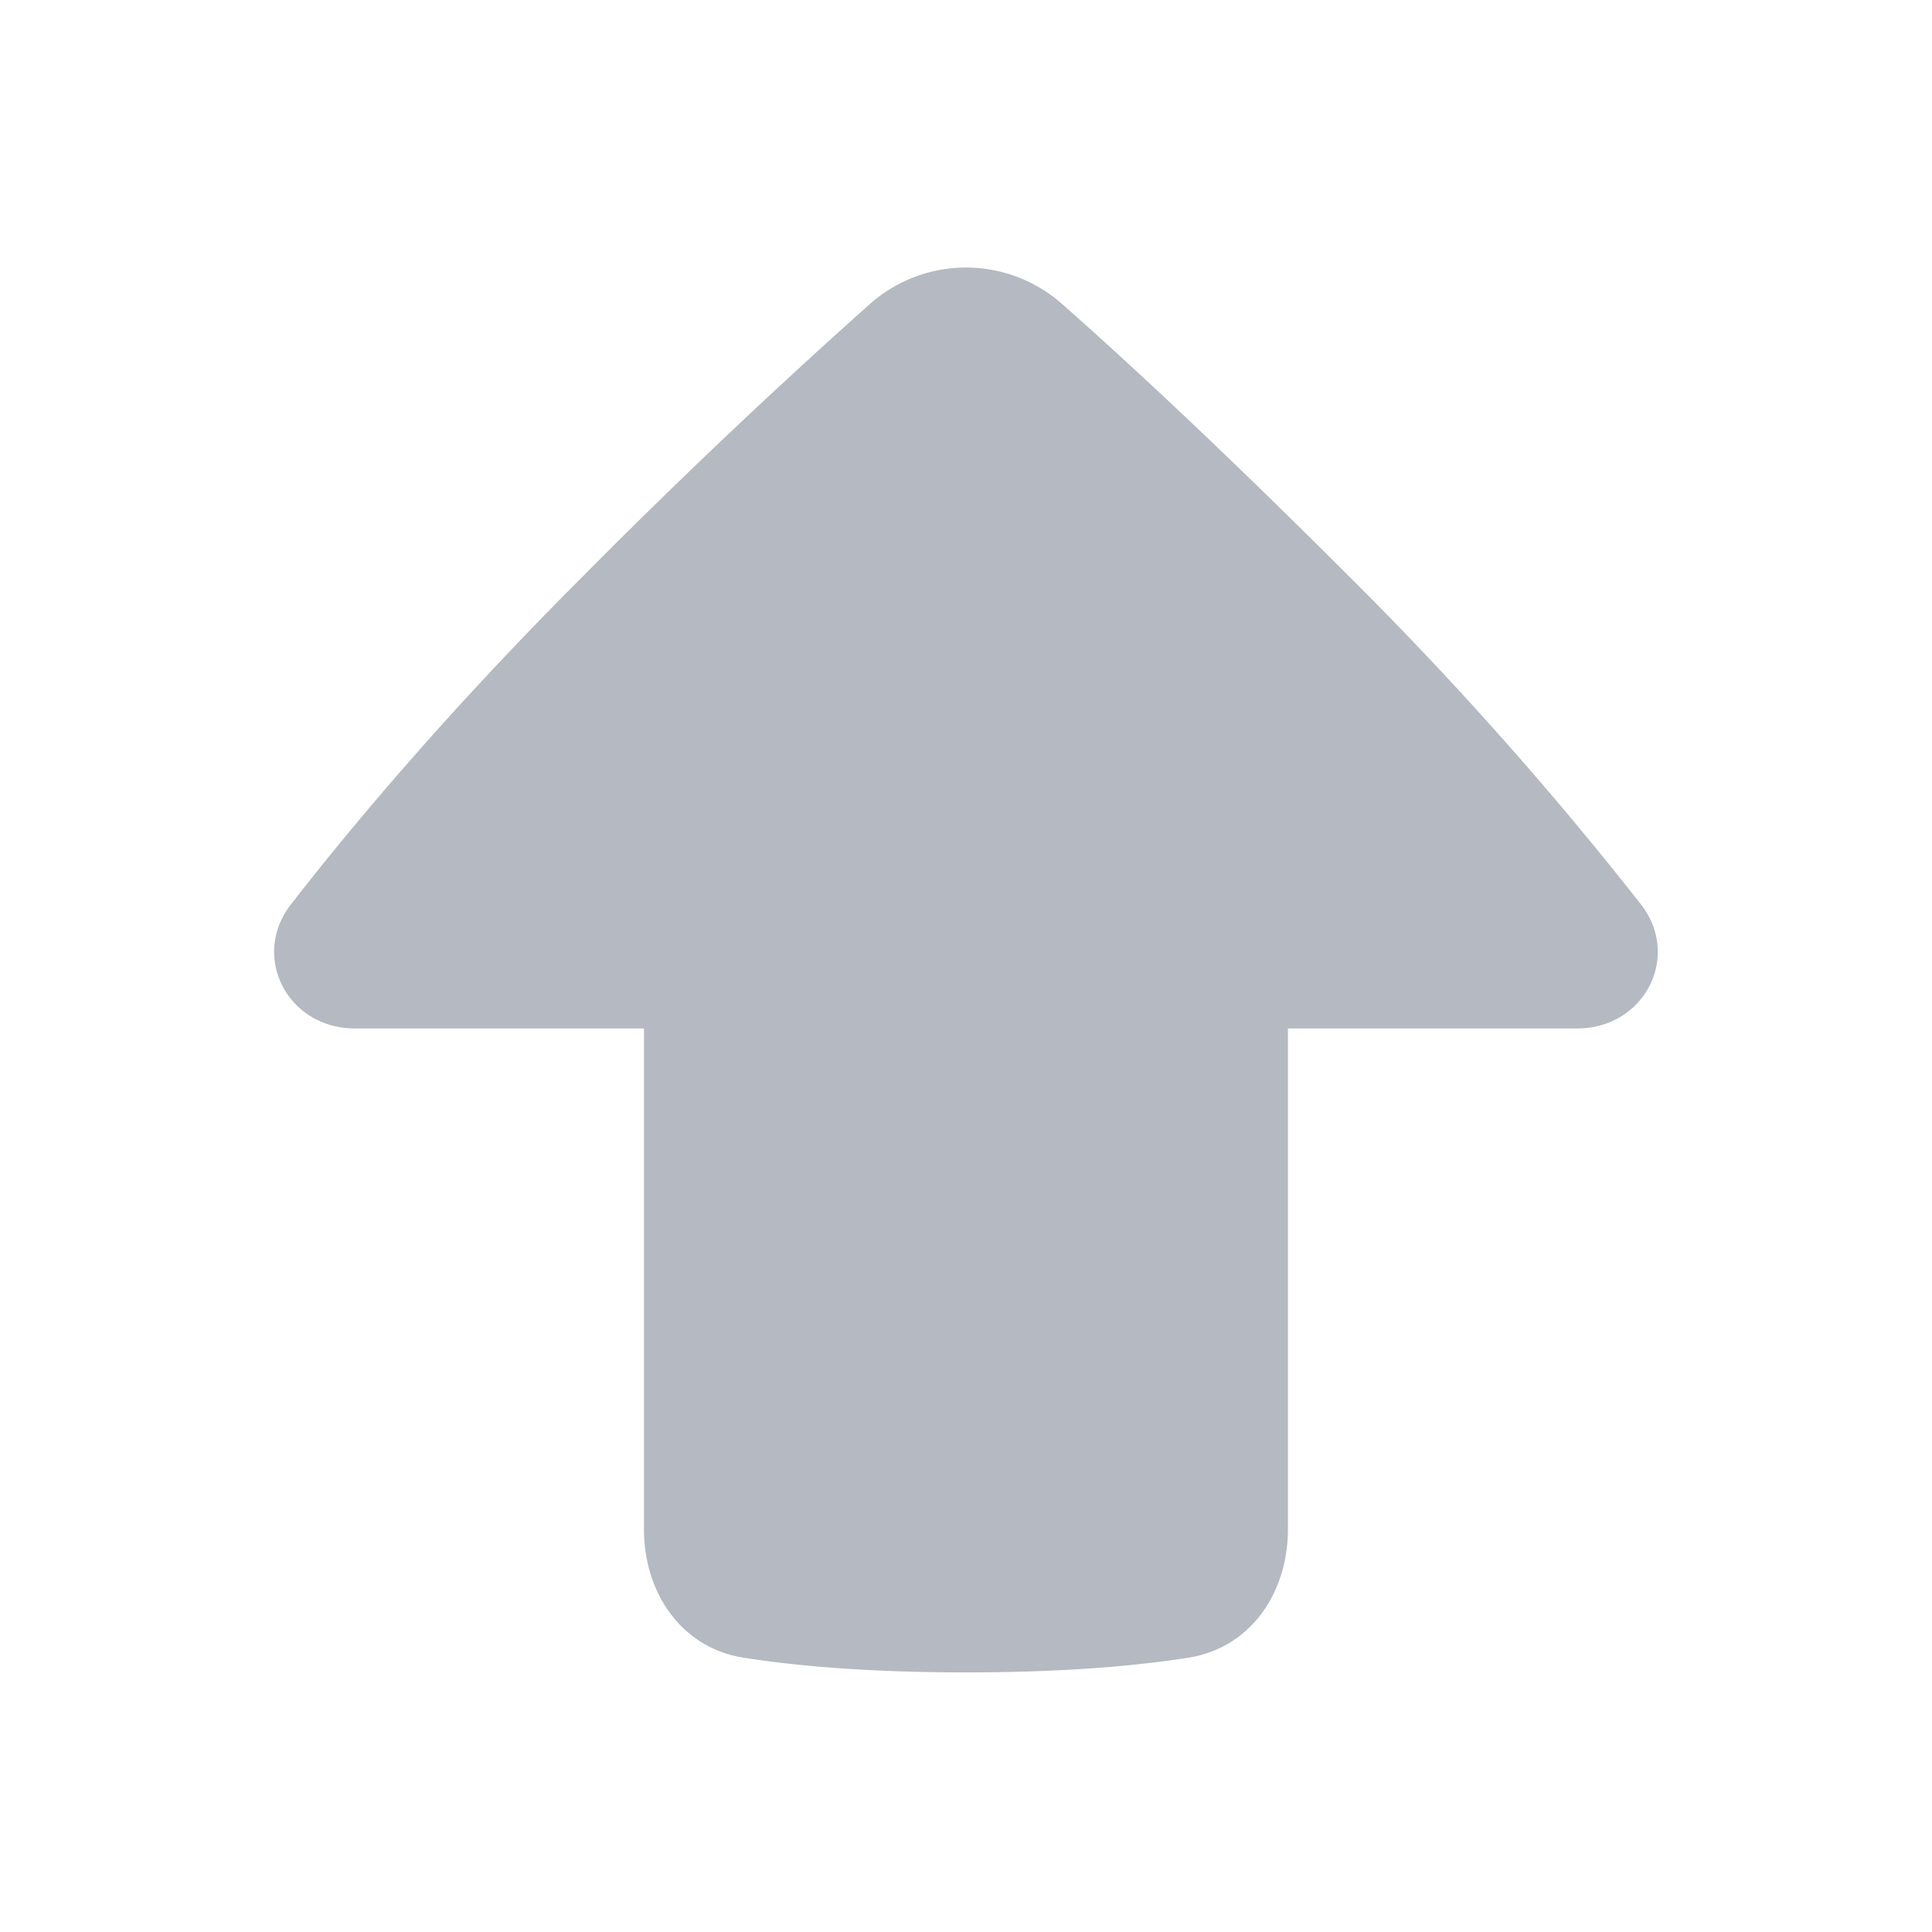 <svg width="16" height="16" viewBox="0 0 16 16" fill="none" xmlns="http://www.w3.org/2000/svg"><title>Upvote</title><path fill="#b4b9c2" stroke="#ffffff" stroke-width="0" fill-rule="evenodd" clip-rule="evenodd" d="M7.197 2.524a1.2 1.2 0 011.606 0c.521.46 1.302 1.182 2.363 2.243a29.617 29.617 0 012.423 2.722c.339.435.025 1.028-.526 1.028h-2.397v4.147c0 .524-.306.982-.823 1.064-.417.066-1.014.122-1.843.122s-1.427-.056-1.843-.122c-.517-.082-.824-.54-.824-1.064V8.517H2.937c-.552 0-.865-.593-.527-1.028.52-.669 1.32-1.62 2.423-2.722a52.996 52.996 0 012.364-2.243z"></path></svg>